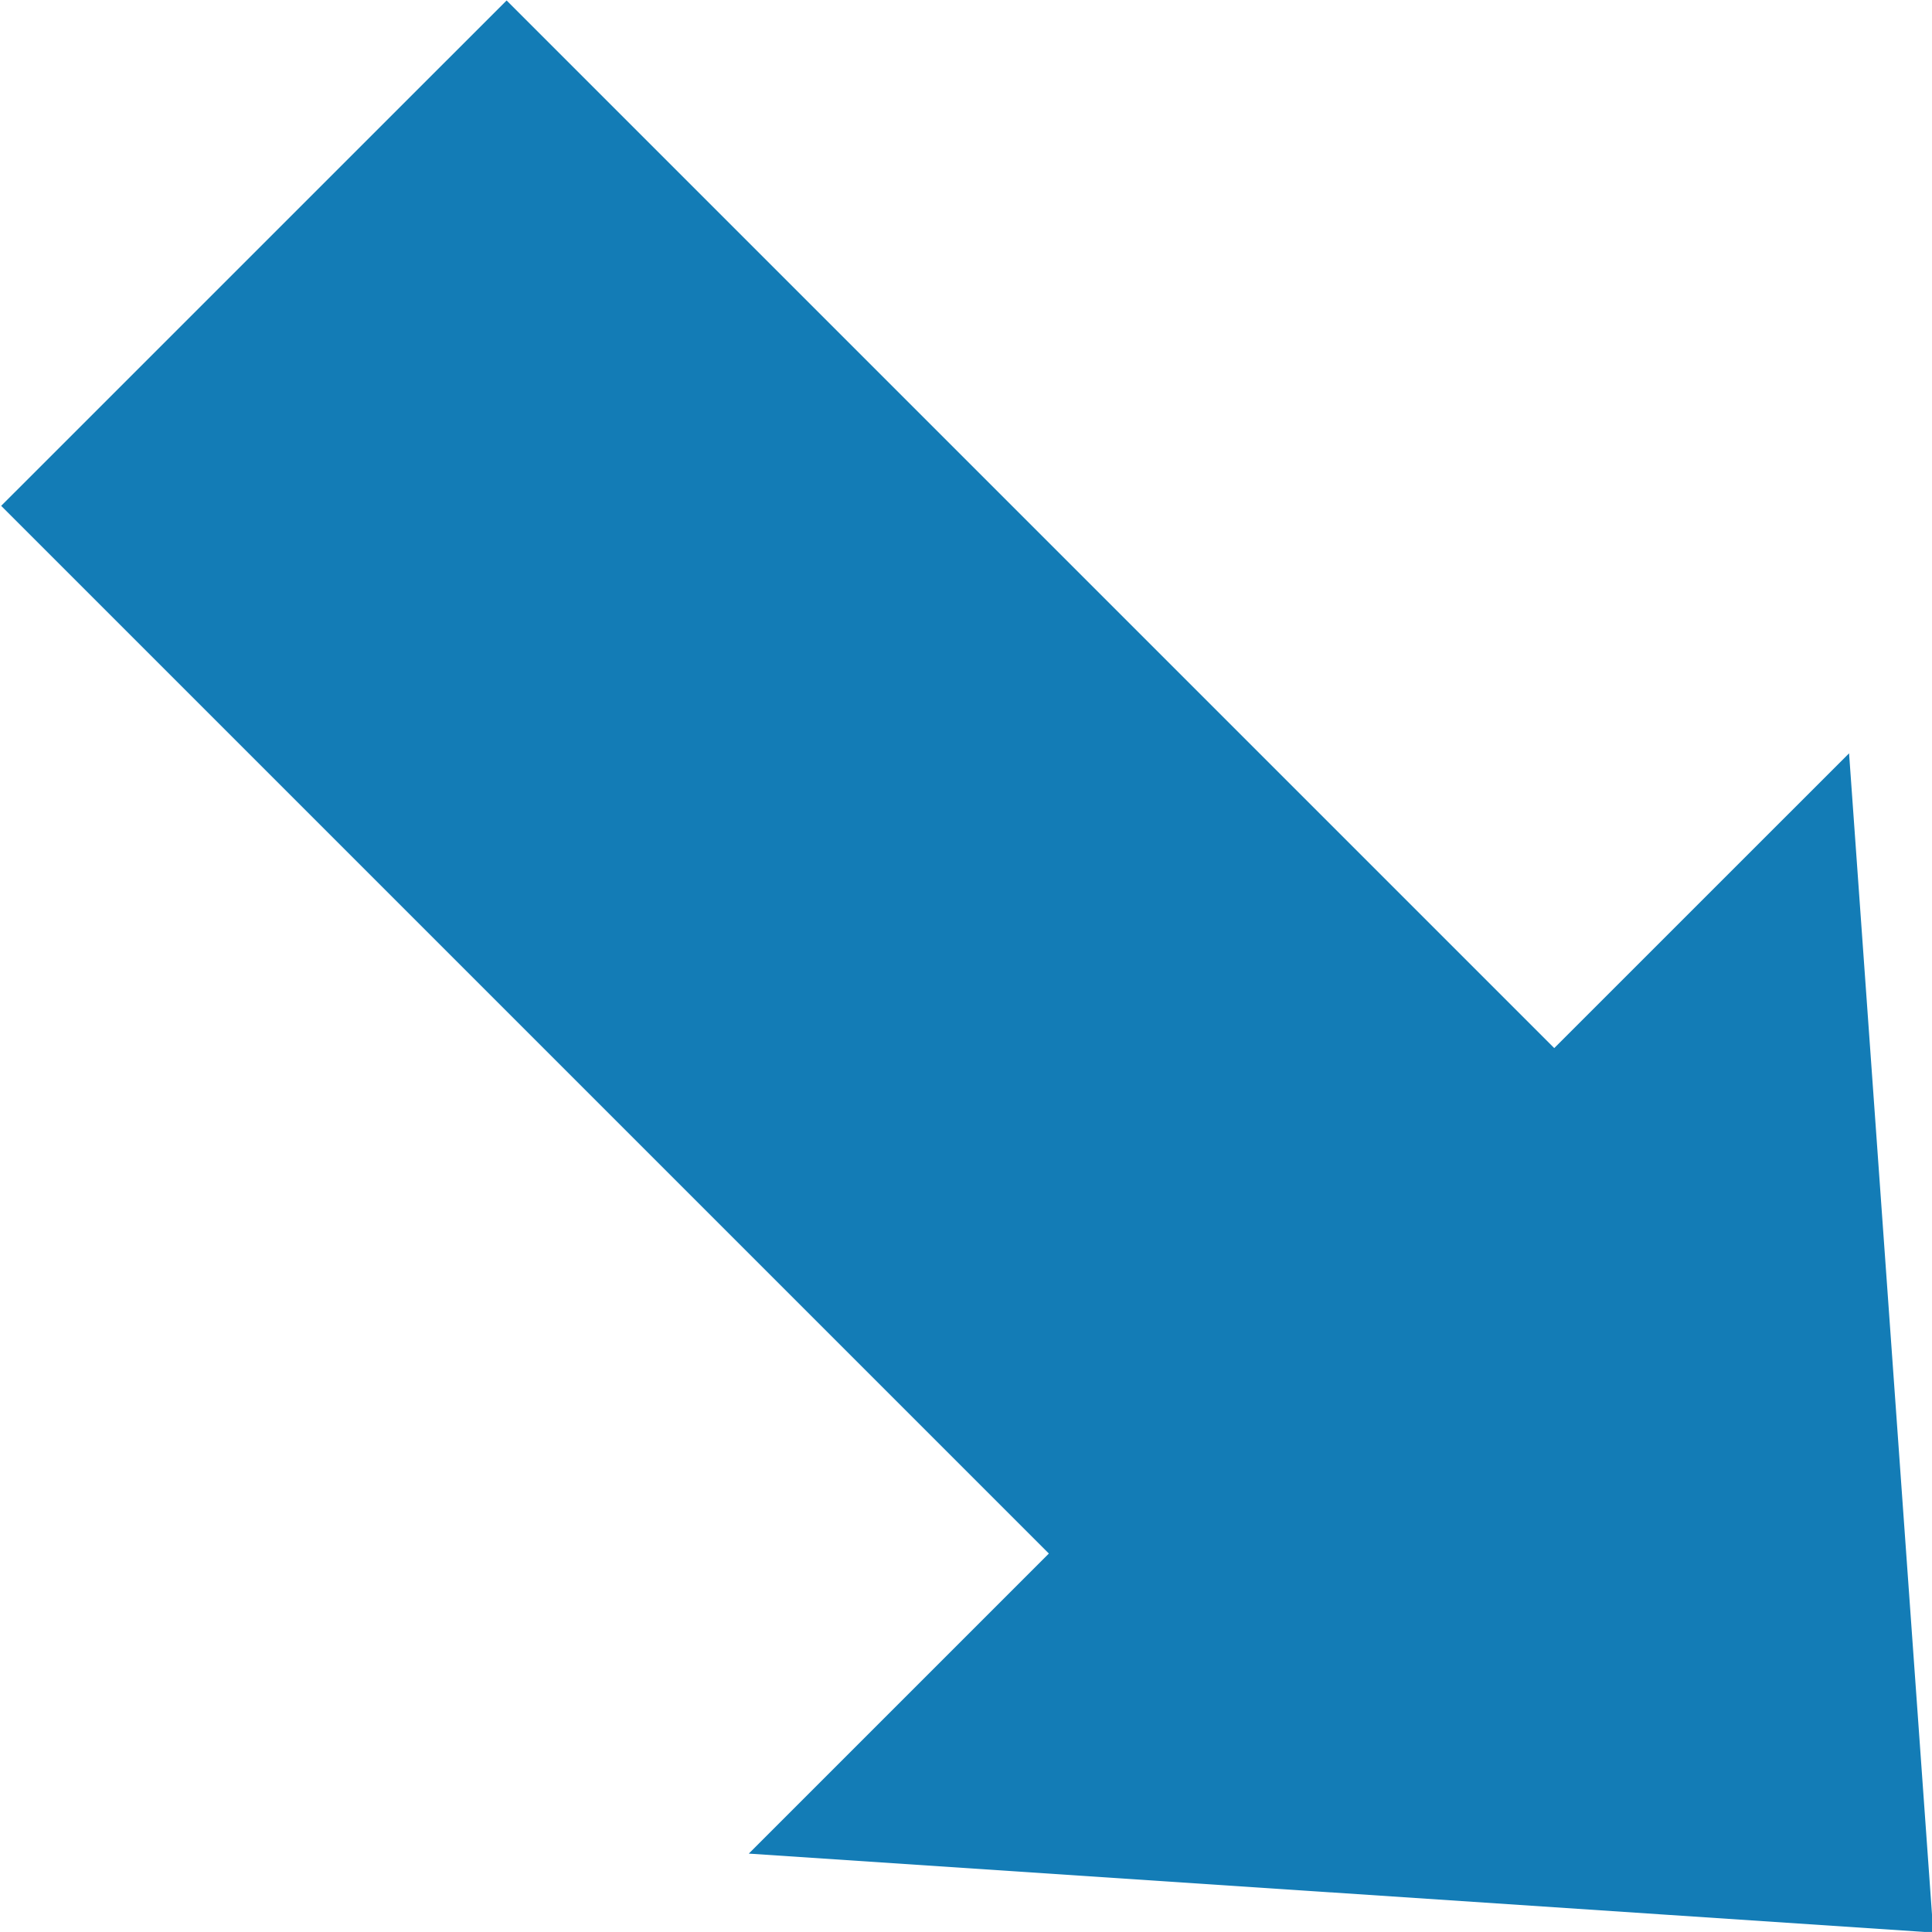 <?xml version="1.0" encoding="UTF-8" standalone="no"?>
<!-- Created with Inkscape (http://www.inkscape.org/) -->

<svg
   xmlns:dc="http://purl.org/dc/elements/1.1/"
   xmlns:cc="http://creativecommons.org/ns#"
   xmlns:rdf="http://www.w3.org/1999/02/22-rdf-syntax-ns#"
   xmlns:svg="http://www.w3.org/2000/svg"
   xmlns="http://www.w3.org/2000/svg"
   xmlns:xlink="http://www.w3.org/1999/xlink"
   xmlns:sodipodi="http://sodipodi.sourceforge.net/DTD/sodipodi-0.dtd"
   xmlns:inkscape="http://www.inkscape.org/namespaces/inkscape"
   width="146.031"
   height="146.026"
   id="svg2"
   version="1.1"
   inkscape:version="0.91 r13725"
   sodipodi:docname="received.svg">
  <sodipodi:namedview
     id="base"
     pagecolor="#000000"
     bordercolor="#666666"
     borderopacity="1.0"
     inkscape:pageopacity="0.39215686"
     inkscape:pageshadow="2"
     inkscape:zoom="1.3293607"
     inkscape:cx="-254.39534"
     inkscape:cy="47.8971"
     inkscape:document-units="px"
     inkscape:current-layer="layer1"
     showgrid="false"
     inkscape:window-width="1600"
     inkscape:window-height="837"
     inkscape:window-x="-8"
     inkscape:window-y="-8"
     inkscape:window-maximized="1"
     fit-margin-top="0"
     fit-margin-left="0"
     fit-margin-right="0"
     fit-margin-bottom="0" />
  <defs
     id="defs4">
    <linearGradient
       inkscape:collect="always"
       id="linearGradient9845">
      <stop
         style="stop-color:#724719;stop-opacity:1;"
         offset="0"
         id="stop9847" />
      <stop
         style="stop-color:#724719;stop-opacity:0;"
         offset="1"
         id="stop9849" />
    </linearGradient>
    <linearGradient
       inkscape:collect="always"
       xlink:href="#linearGradient9845"
       id="linearGradient9851"
       x1="385.943"
       y1="128.096"
       x2="523.188"
       y2="128.096"
       gradientUnits="userSpaceOnUse"
       gradientTransform="matrix(0.469,0,0,0.469,246.978,34.126)" />
  </defs>
  <g
     id="layer1"
     inkscape:groupmode="layer"
     inkscape:label="Layer 1"
     transform="translate(-374.667,-18.64)">
    <polygon
       points="302.275,131.443 319.865,149.033 314.827,154.071 334.714,155.396 333.3,135.598 328.35,140.547 310.761,122.958 "
       id="polygon431"
       transform="matrix(4.502,0,0,4.502,-986.087,-534.882)"
       style="fill:#137cb6;fill-opacity:1" />
  </g>
</svg>
